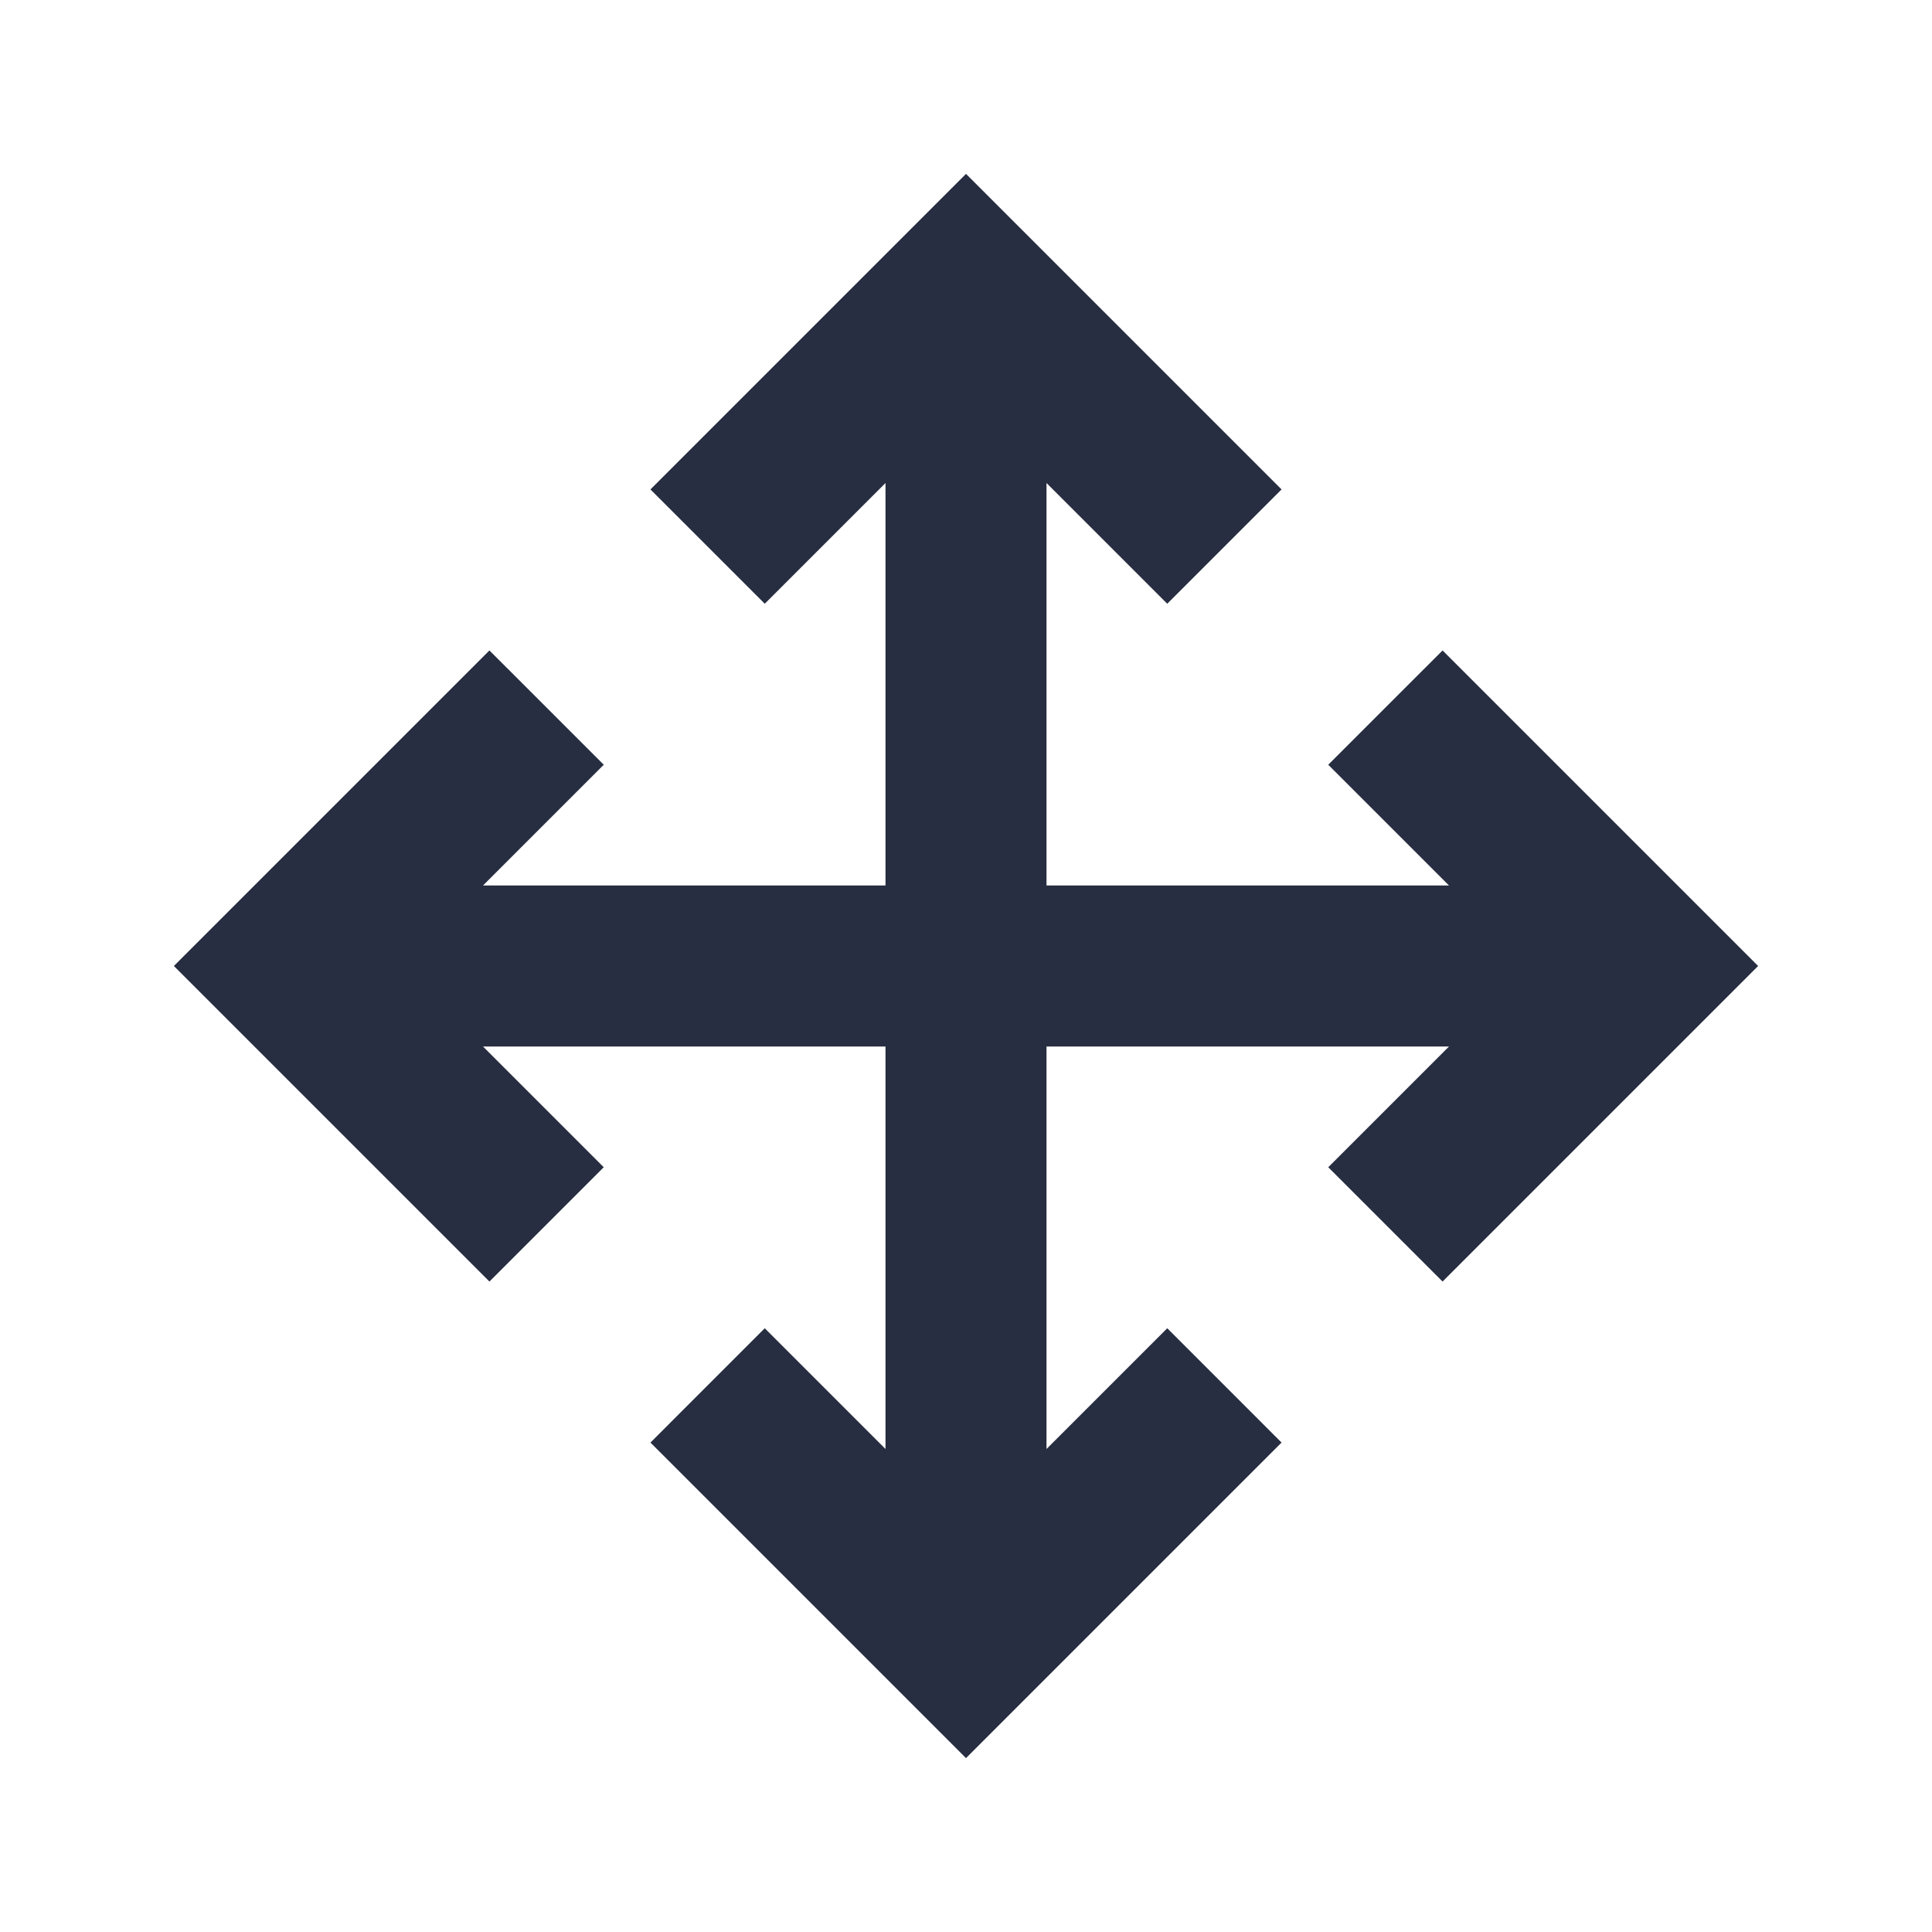 <svg width="24" height="24" viewBox="0 0 24 24" fill="none" xmlns="http://www.w3.org/2000/svg">
<path d="M13 11H18L16.5 9.5L17.92 8.08L21.84 12L17.92 15.92L16.5 14.5L18 13H13V18L14.5 16.5L15.92 17.92L12 21.84L8.08 17.92L9.5 16.5L11 18V13H6L7.5 14.5L6.08 15.92L2.16 12L6.08 8.08L7.5 9.5L6 11H11V6L9.5 7.5L8.08 6.08L12 2.16L15.92 6.08L14.5 7.5L13 6V11Z" fill="#272E41"/>
</svg>
